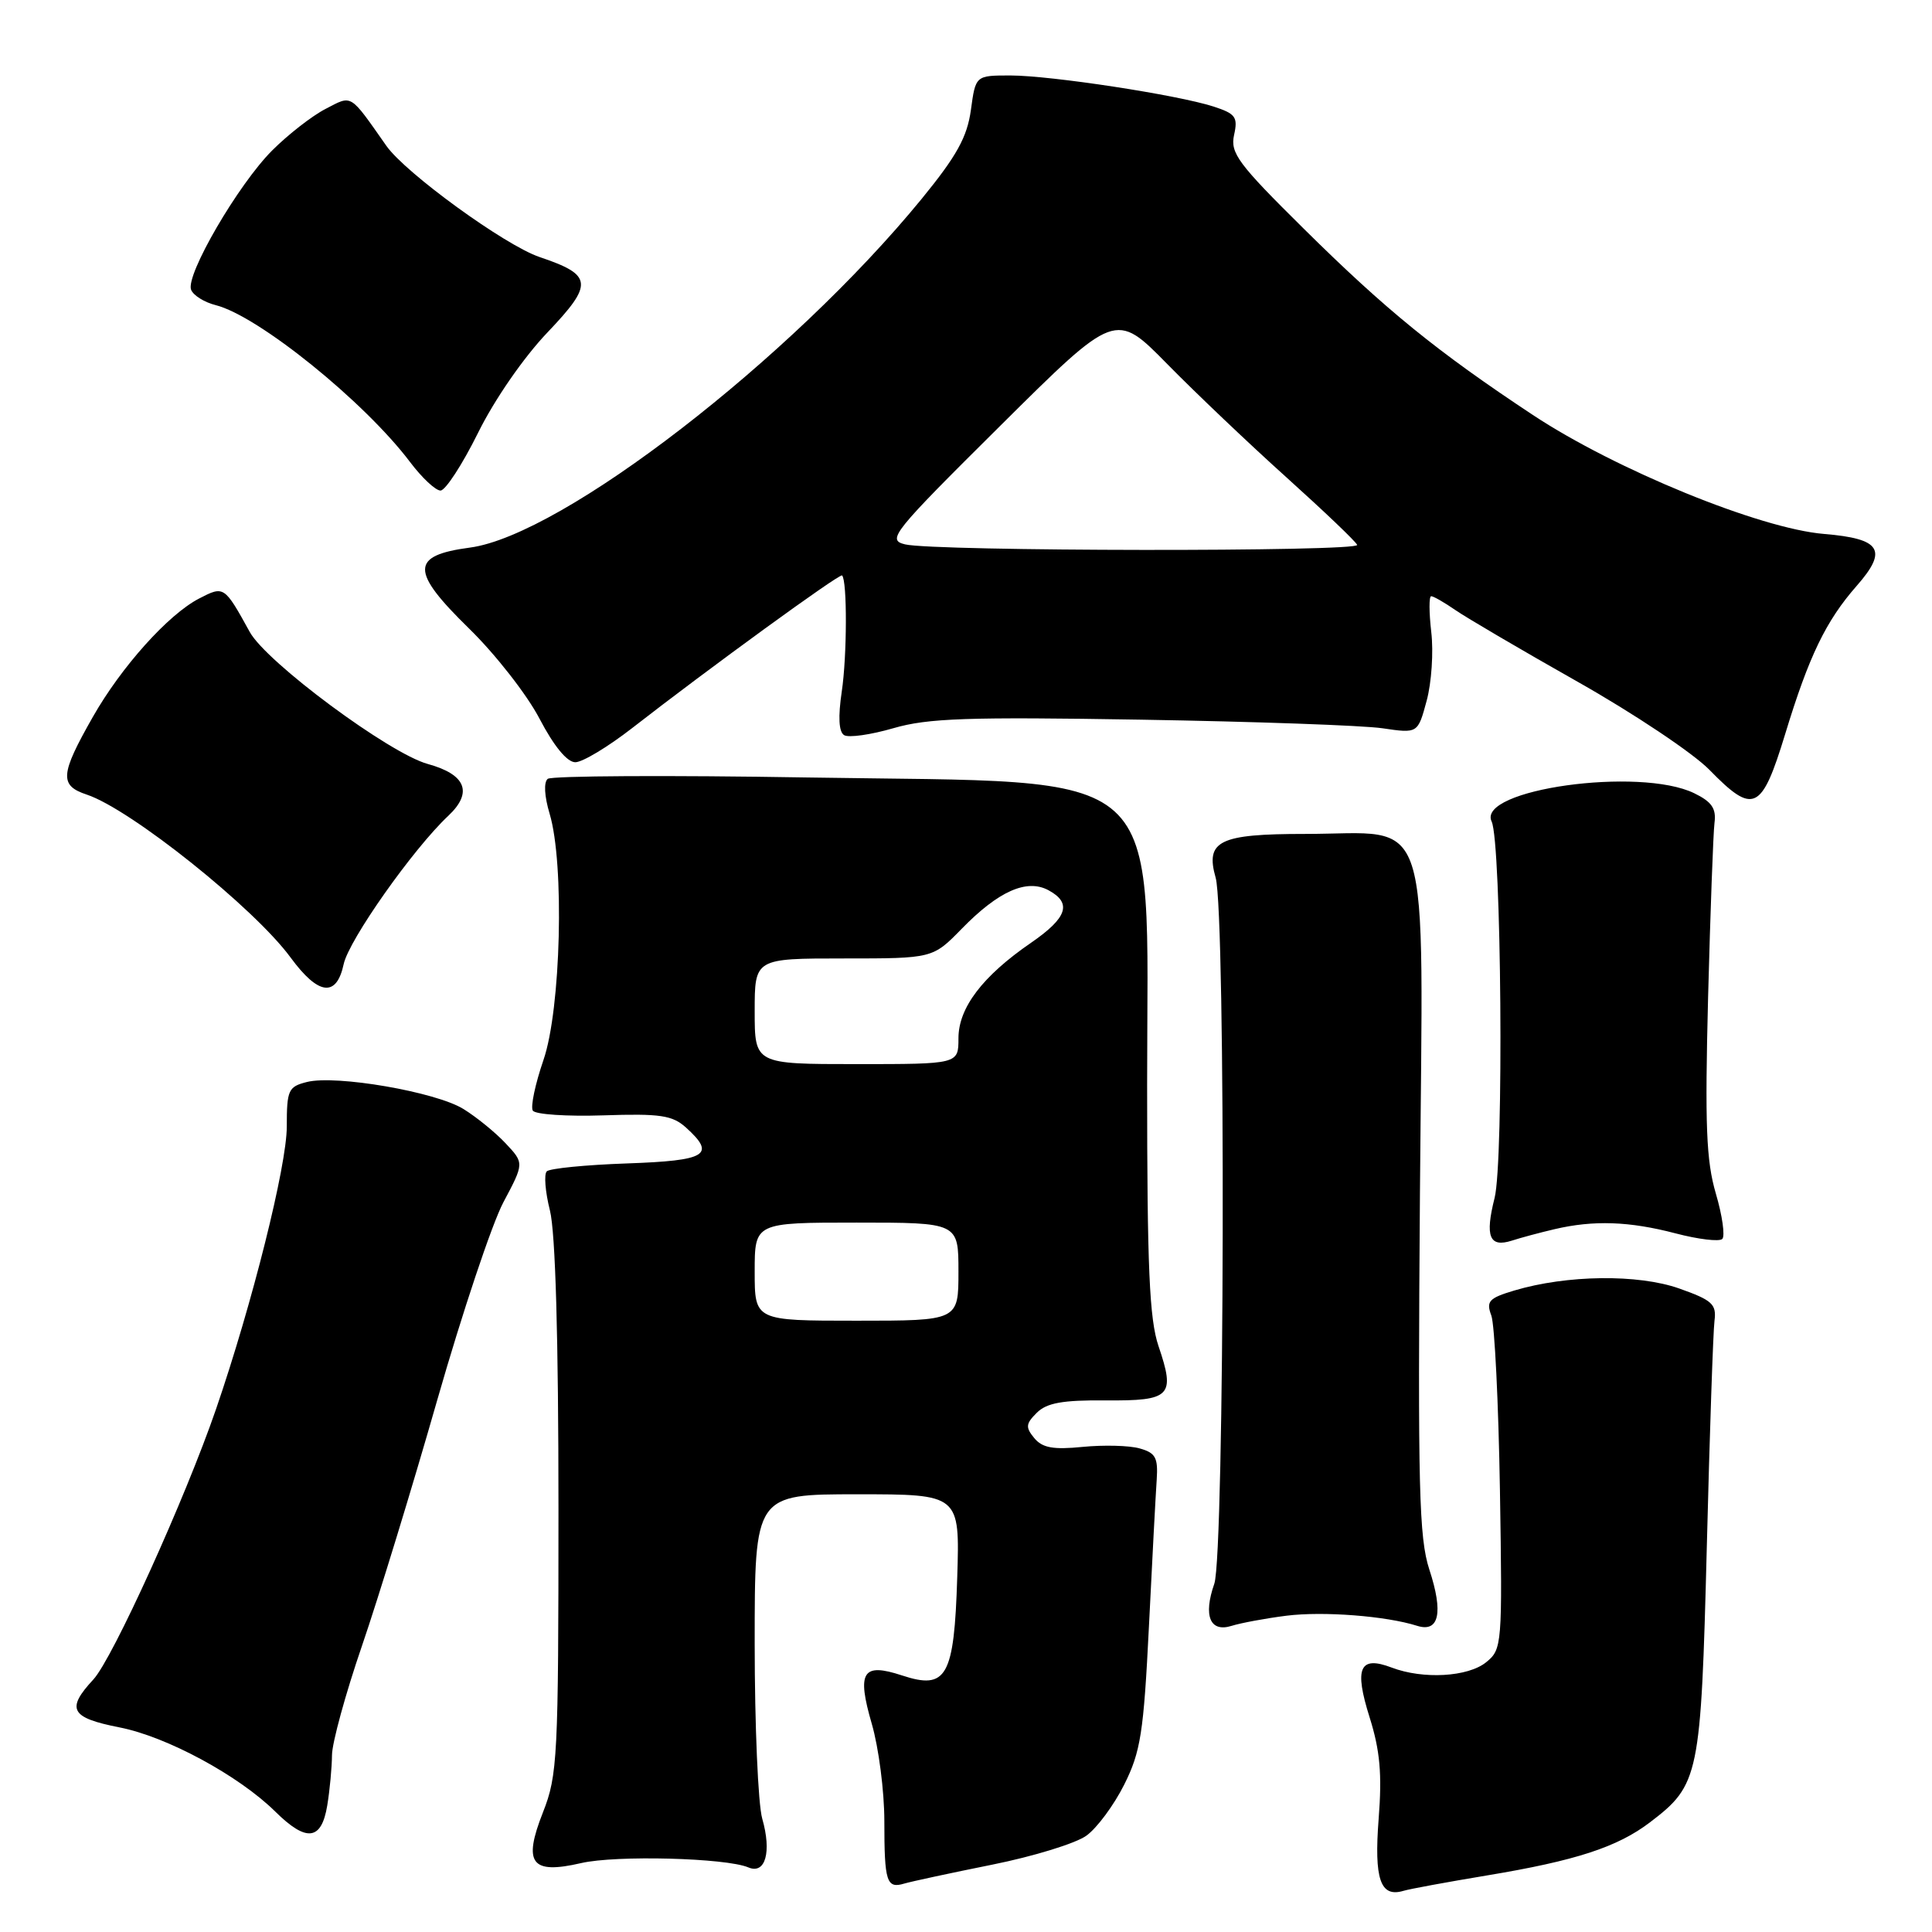 <?xml version="1.0" encoding="UTF-8" standalone="no"?>
<!DOCTYPE svg PUBLIC "-//W3C//DTD SVG 1.1//EN" "http://www.w3.org/Graphics/SVG/1.1/DTD/svg11.dtd" >
<svg xmlns="http://www.w3.org/2000/svg" xmlns:xlink="http://www.w3.org/1999/xlink" version="1.1" viewBox="0 0 256 256">
 <g >
 <path fill="currentColor"
d=" M 197.00 248.51 C 208.82 246.55 214.32 244.75 218.64 241.46 C 225.16 236.49 225.38 235.40 226.16 205.00 C 226.54 189.88 227.00 176.38 227.18 175.00 C 227.46 172.81 226.88 172.28 222.50 170.73 C 217.05 168.81 207.63 168.92 200.65 171.00 C 197.28 172.01 196.90 172.42 197.61 174.32 C 198.05 175.52 198.56 185.95 198.75 197.50 C 199.08 218.00 199.03 218.54 196.93 220.25 C 194.52 222.21 188.57 222.55 184.40 220.96 C 180.14 219.34 179.41 221.01 181.49 227.59 C 182.86 231.95 183.14 235.08 182.68 240.98 C 182.06 249.01 182.90 251.45 185.95 250.55 C 186.80 250.29 191.78 249.38 197.00 248.51 Z  M 131.46 247.08 C 136.94 245.98 142.57 244.25 143.96 243.23 C 145.36 242.22 147.61 239.18 148.97 236.46 C 151.14 232.12 151.54 229.61 152.24 215.51 C 152.67 206.71 153.14 197.95 153.27 196.06 C 153.46 193.14 153.12 192.51 151.00 191.92 C 149.62 191.53 146.23 191.45 143.47 191.72 C 139.56 192.11 138.12 191.85 137.05 190.56 C 135.87 189.13 135.91 188.66 137.38 187.20 C 138.69 185.89 140.80 185.51 146.51 185.56 C 155.15 185.63 155.76 185.00 153.51 178.37 C 152.30 174.80 152.00 167.99 152.00 143.72 C 151.99 100.64 155.50 103.81 107.00 103.02 C 88.57 102.71 73.09 102.80 72.58 103.20 C 72.03 103.64 72.13 105.50 72.83 107.83 C 74.81 114.43 74.33 133.74 72.01 140.46 C 70.92 143.64 70.28 146.65 70.60 147.16 C 70.91 147.67 75.13 147.95 79.97 147.79 C 87.48 147.54 89.09 147.78 90.89 149.40 C 94.91 153.03 93.66 153.79 83.08 154.16 C 77.63 154.35 72.84 154.82 72.45 155.21 C 72.06 155.60 72.25 157.94 72.87 160.40 C 73.60 163.31 74.00 177.22 74.00 199.91 C 74.00 232.85 73.88 235.23 71.95 240.13 C 69.27 246.92 70.38 248.40 77.00 246.87 C 81.61 245.80 96.18 246.18 99.16 247.44 C 101.42 248.40 102.27 245.41 101.00 240.98 C 100.45 239.07 100.00 228.62 100.00 217.76 C 100.00 198.00 100.00 198.00 113.59 198.00 C 127.18 198.00 127.18 198.00 126.84 208.97 C 126.43 222.21 125.44 223.96 119.51 222.00 C 114.28 220.28 113.51 221.51 115.52 228.43 C 116.43 231.56 117.18 237.35 117.18 241.30 C 117.18 249.37 117.47 250.29 119.83 249.58 C 120.75 249.31 125.98 248.18 131.46 247.08 Z  M 43.36 239.25 C 43.70 237.19 43.98 234.18 43.99 232.56 C 44.00 230.95 45.78 224.43 47.97 218.06 C 50.15 211.70 54.64 197.05 57.94 185.50 C 61.25 173.95 65.19 162.16 66.70 159.31 C 69.46 154.12 69.46 154.12 67.00 151.50 C 65.64 150.05 63.13 148.01 61.41 146.95 C 57.75 144.68 44.52 142.40 40.67 143.37 C 38.20 143.99 38.00 144.43 38.00 149.28 C 38.00 154.47 33.42 172.77 28.63 186.70 C 24.56 198.54 14.92 219.80 12.37 222.54 C 8.72 226.48 9.34 227.61 15.84 228.89 C 22.12 230.12 31.65 235.28 36.48 240.05 C 40.60 244.12 42.59 243.89 43.36 239.25 Z  M 170.46 214.09 C 175.32 213.48 183.65 214.12 187.78 215.43 C 190.69 216.35 191.27 213.69 189.40 207.99 C 188.02 203.76 187.86 197.20 188.15 158.08 C 188.55 105.97 190.01 110.50 172.91 110.50 C 161.55 110.50 159.69 111.41 161.08 116.30 C 162.44 121.01 162.27 205.94 160.90 209.86 C 159.41 214.12 160.34 216.34 163.21 215.43 C 164.43 215.05 167.69 214.44 170.46 214.09 Z  M 206.00 162.87 C 211.16 161.66 215.89 161.82 222.03 163.43 C 225.04 164.22 227.82 164.55 228.21 164.17 C 228.60 163.79 228.22 161.08 227.36 158.16 C 226.08 153.79 225.90 149.11 226.33 132.17 C 226.63 120.80 227.01 110.39 227.18 109.03 C 227.43 107.13 226.82 106.24 224.50 105.11 C 217.26 101.58 195.62 104.60 197.65 108.86 C 198.95 111.57 199.28 153.84 198.04 158.74 C 196.75 163.86 197.35 165.34 200.33 164.39 C 201.53 164.00 204.07 163.32 206.00 162.87 Z  M 45.54 127.75 C 46.22 124.56 54.75 112.46 59.41 108.09 C 62.69 105.00 61.74 102.62 56.68 101.23 C 51.60 99.84 35.32 87.77 33.10 83.75 C 29.72 77.62 29.68 77.60 26.38 79.31 C 22.31 81.41 16.07 88.36 12.30 95.00 C 7.96 102.63 7.85 104.08 11.50 105.29 C 17.31 107.22 33.67 120.29 38.50 126.87 C 42.19 131.90 44.59 132.19 45.54 127.75 Z  M 236.55 97.25 C 239.70 86.91 241.94 82.28 246.02 77.63 C 250.19 72.88 249.25 71.38 241.69 70.75 C 233.20 70.05 214.07 62.23 203.12 54.99 C 190.42 46.59 183.63 41.07 172.72 30.27 C 164.05 21.70 163.00 20.28 163.52 17.89 C 164.05 15.51 163.72 15.07 160.81 14.12 C 156.01 12.57 139.27 10.01 133.89 10.00 C 129.27 10.00 129.27 10.00 128.65 14.57 C 128.15 18.17 126.78 20.65 122.15 26.32 C 104.81 47.53 74.50 70.94 62.26 72.56 C 54.37 73.61 54.35 75.66 62.17 83.30 C 65.66 86.71 69.86 92.09 71.50 95.25 C 73.39 98.86 75.14 101.00 76.23 101.00 C 77.18 101.00 80.55 98.97 83.73 96.50 C 93.74 88.70 111.28 75.94 111.58 76.25 C 112.27 76.94 112.24 86.92 111.54 91.62 C 111.04 95.00 111.14 96.97 111.85 97.41 C 112.45 97.78 115.38 97.36 118.38 96.49 C 122.95 95.16 128.22 94.98 151.16 95.36 C 166.20 95.61 180.61 96.12 183.19 96.50 C 187.87 97.19 187.87 97.19 189.04 92.85 C 189.69 90.46 189.96 86.36 189.65 83.75 C 189.35 81.14 189.34 79.00 189.64 79.00 C 189.94 79.00 191.39 79.83 192.85 80.84 C 194.31 81.85 201.60 86.13 209.05 90.34 C 216.50 94.55 224.35 99.80 226.50 102.00 C 232.36 108.00 233.42 107.50 236.55 97.25 Z  M 63.34 57.36 C 65.53 52.93 69.40 47.34 72.55 44.04 C 78.68 37.60 78.56 36.44 71.50 34.06 C 66.93 32.52 53.75 22.95 51.20 19.33 C 46.27 12.31 46.71 12.58 43.14 14.43 C 41.35 15.35 38.17 17.83 36.06 19.94 C 31.56 24.44 24.57 36.45 25.32 38.39 C 25.61 39.14 27.07 40.05 28.57 40.43 C 34.21 41.84 48.31 53.23 54.34 61.23 C 55.90 63.30 57.71 65.00 58.37 65.00 C 59.02 65.00 61.26 61.56 63.34 57.36 Z  M 100.00 168.50 C 100.00 162.00 100.00 162.00 113.50 162.00 C 127.00 162.00 127.00 162.00 127.00 168.50 C 127.00 175.00 127.00 175.00 113.50 175.00 C 100.00 175.00 100.00 175.00 100.00 168.50 Z  M 100.00 134.00 C 100.00 127.00 100.00 127.00 111.80 127.00 C 123.59 127.00 123.59 127.00 127.44 123.06 C 132.30 118.08 136.04 116.42 138.91 117.95 C 142.08 119.65 141.44 121.60 136.62 124.92 C 130.18 129.35 127.00 133.54 127.00 137.58 C 127.00 141.00 127.00 141.00 113.50 141.00 C 100.00 141.00 100.00 141.00 100.00 134.00 Z  M 119.92 72.13 C 117.49 71.54 118.21 70.64 132.58 56.38 C 147.81 41.26 147.81 41.26 154.66 48.23 C 158.42 52.06 165.55 58.84 170.50 63.29 C 175.45 67.75 179.65 71.75 179.83 72.20 C 180.22 73.13 123.75 73.07 119.92 72.13 Z "/>
</g>
</svg>